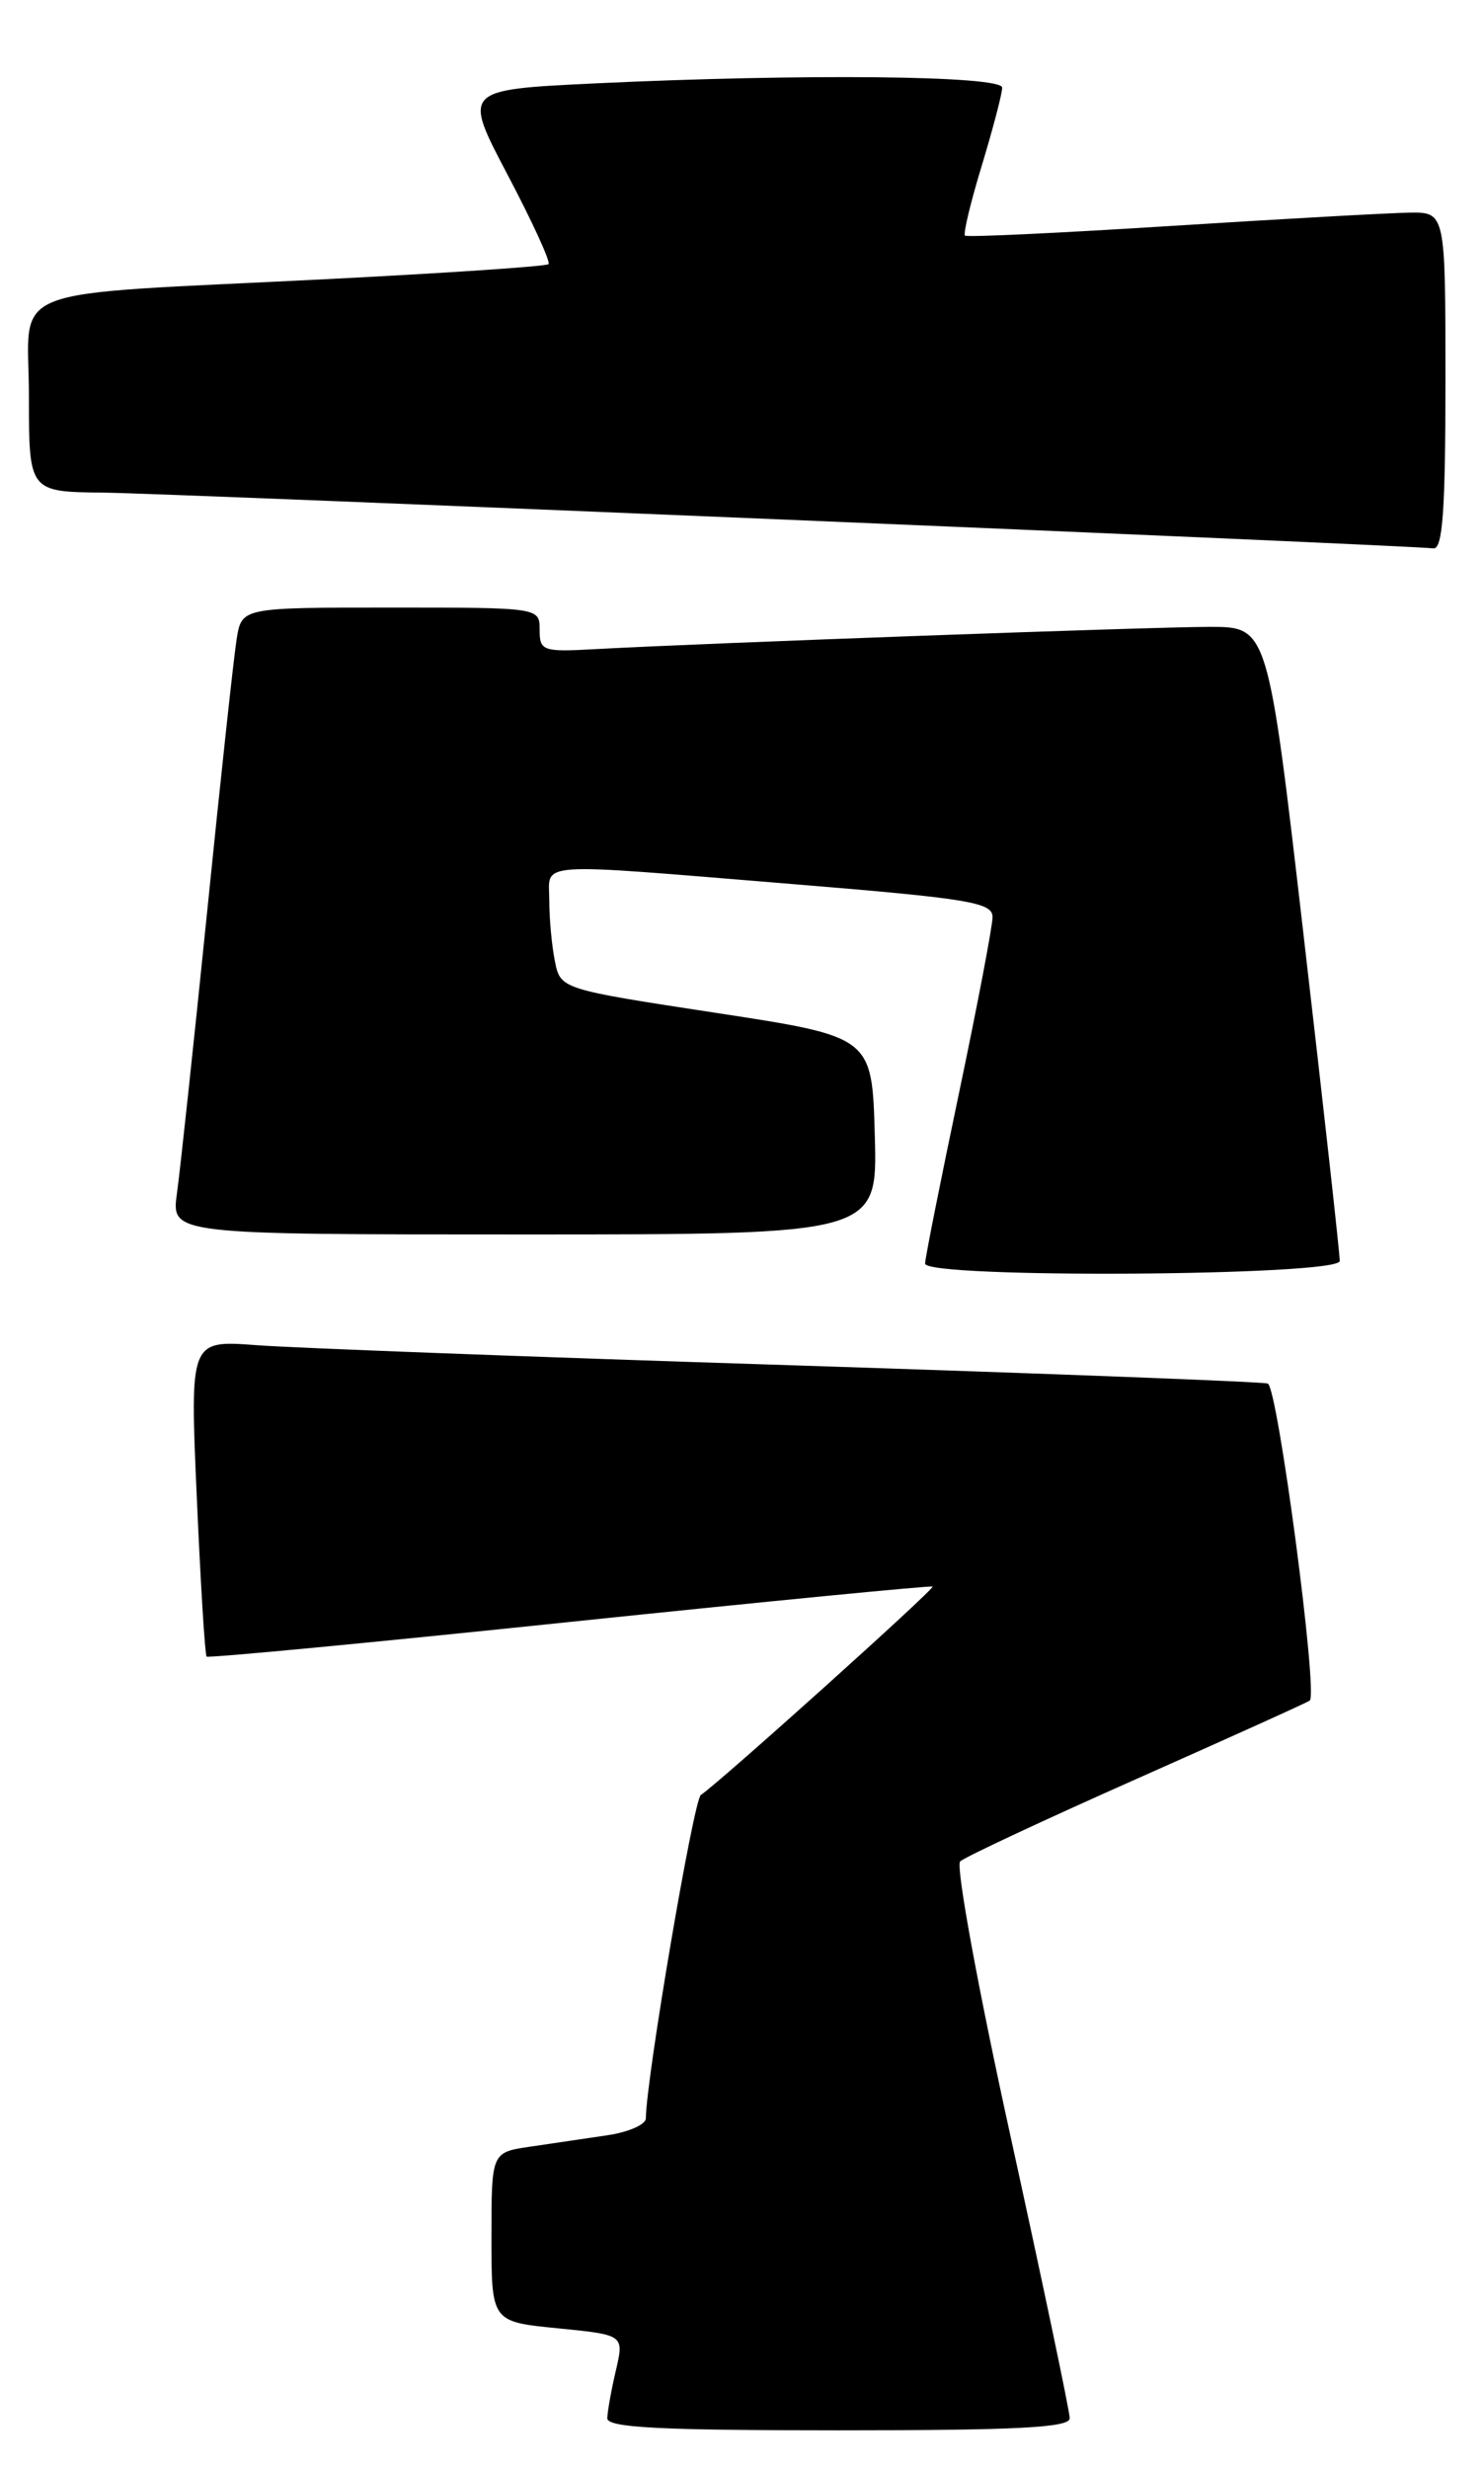 <?xml version="1.0" encoding="UTF-8" standalone="no"?>
<!DOCTYPE svg PUBLIC "-//W3C//DTD SVG 1.1//EN" "http://www.w3.org/Graphics/SVG/1.1/DTD/svg11.dtd" >
<svg xmlns="http://www.w3.org/2000/svg" xmlns:xlink="http://www.w3.org/1999/xlink" version="1.1" viewBox="0 0 154 256">
 <g >
 <path fill="currentColor"
d=" M 111.01 250.75 C 111.01 250.06 108.26 236.97 104.90 221.66 C 101.51 206.27 99.16 193.46 99.64 193.01 C 100.11 192.56 108.38 188.70 118.00 184.43 C 127.62 180.16 135.69 176.52 135.92 176.33 C 136.80 175.62 132.58 143.78 131.56 143.46 C 130.98 143.27 108.67 142.42 82.00 141.56 C 55.33 140.71 30.40 139.77 26.60 139.48 C 19.70 138.96 19.70 138.96 20.42 155.21 C 20.81 164.15 21.27 171.60 21.44 171.77 C 21.61 171.94 38.57 170.33 59.12 168.18 C 79.68 166.04 96.63 164.39 96.78 164.51 C 97.05 164.72 74.70 184.80 72.73 186.12 C 71.98 186.62 67.07 215.42 67.02 219.66 C 67.01 220.30 65.20 221.09 63.00 221.41 C 60.80 221.74 57.20 222.26 55.00 222.59 C 51.00 223.18 51.00 223.18 51.00 231.96 C 51.00 240.74 51.00 240.74 57.88 241.42 C 64.77 242.10 64.77 242.10 63.91 245.80 C 63.43 247.83 63.04 250.06 63.02 250.75 C 63.01 251.72 68.45 252.00 87.00 252.00 C 105.53 252.00 111.00 251.72 111.01 250.75 Z  M 139.03 130.75 C 139.04 130.06 137.37 114.99 135.31 97.25 C 131.58 65.00 131.58 65.00 125.54 65.00 C 119.70 65.00 73.47 66.67 61.75 67.31 C 56.32 67.61 56.00 67.50 56.00 65.31 C 56.00 63.00 56.00 63.00 40.55 63.00 C 25.09 63.00 25.09 63.00 24.56 66.25 C 24.27 68.04 22.89 80.75 21.50 94.50 C 20.10 108.25 18.69 121.41 18.36 123.75 C 17.77 128.00 17.77 128.00 54.42 128.00 C 91.07 128.00 91.07 128.00 90.78 117.75 C 90.50 107.50 90.50 107.50 74.33 105.03 C 58.16 102.56 58.16 102.56 57.58 99.65 C 57.26 98.06 57.00 95.23 57.00 93.38 C 57.00 89.30 54.94 89.44 82.25 91.67 C 100.59 93.17 103.00 93.57 103.00 95.09 C 103.00 96.04 101.42 104.29 99.50 113.43 C 97.58 122.57 96.00 130.48 96.00 131.02 C 96.00 132.59 138.99 132.32 139.03 130.75 Z  M 150.00 39.50 C 150.00 22.00 150.00 22.00 146.25 22.05 C 144.19 22.08 133.05 22.70 121.50 23.43 C 109.95 24.16 100.34 24.62 100.14 24.43 C 99.94 24.25 100.72 20.97 101.89 17.15 C 103.05 13.32 104.00 9.70 104.00 9.09 C 104.00 7.83 83.32 7.62 61.67 8.65 C 48.03 9.31 48.03 9.31 52.69 18.15 C 55.25 23.01 57.16 27.17 56.92 27.39 C 56.69 27.62 46.38 28.31 34.00 28.94 C -0.39 30.68 3.00 29.35 3.00 41.06 C 3.00 51.00 3.00 51.00 10.75 51.08 C 17.57 51.15 145.54 56.51 148.75 56.86 C 149.71 56.97 150.00 52.91 150.00 39.50 Z "/>
</g>
</svg>